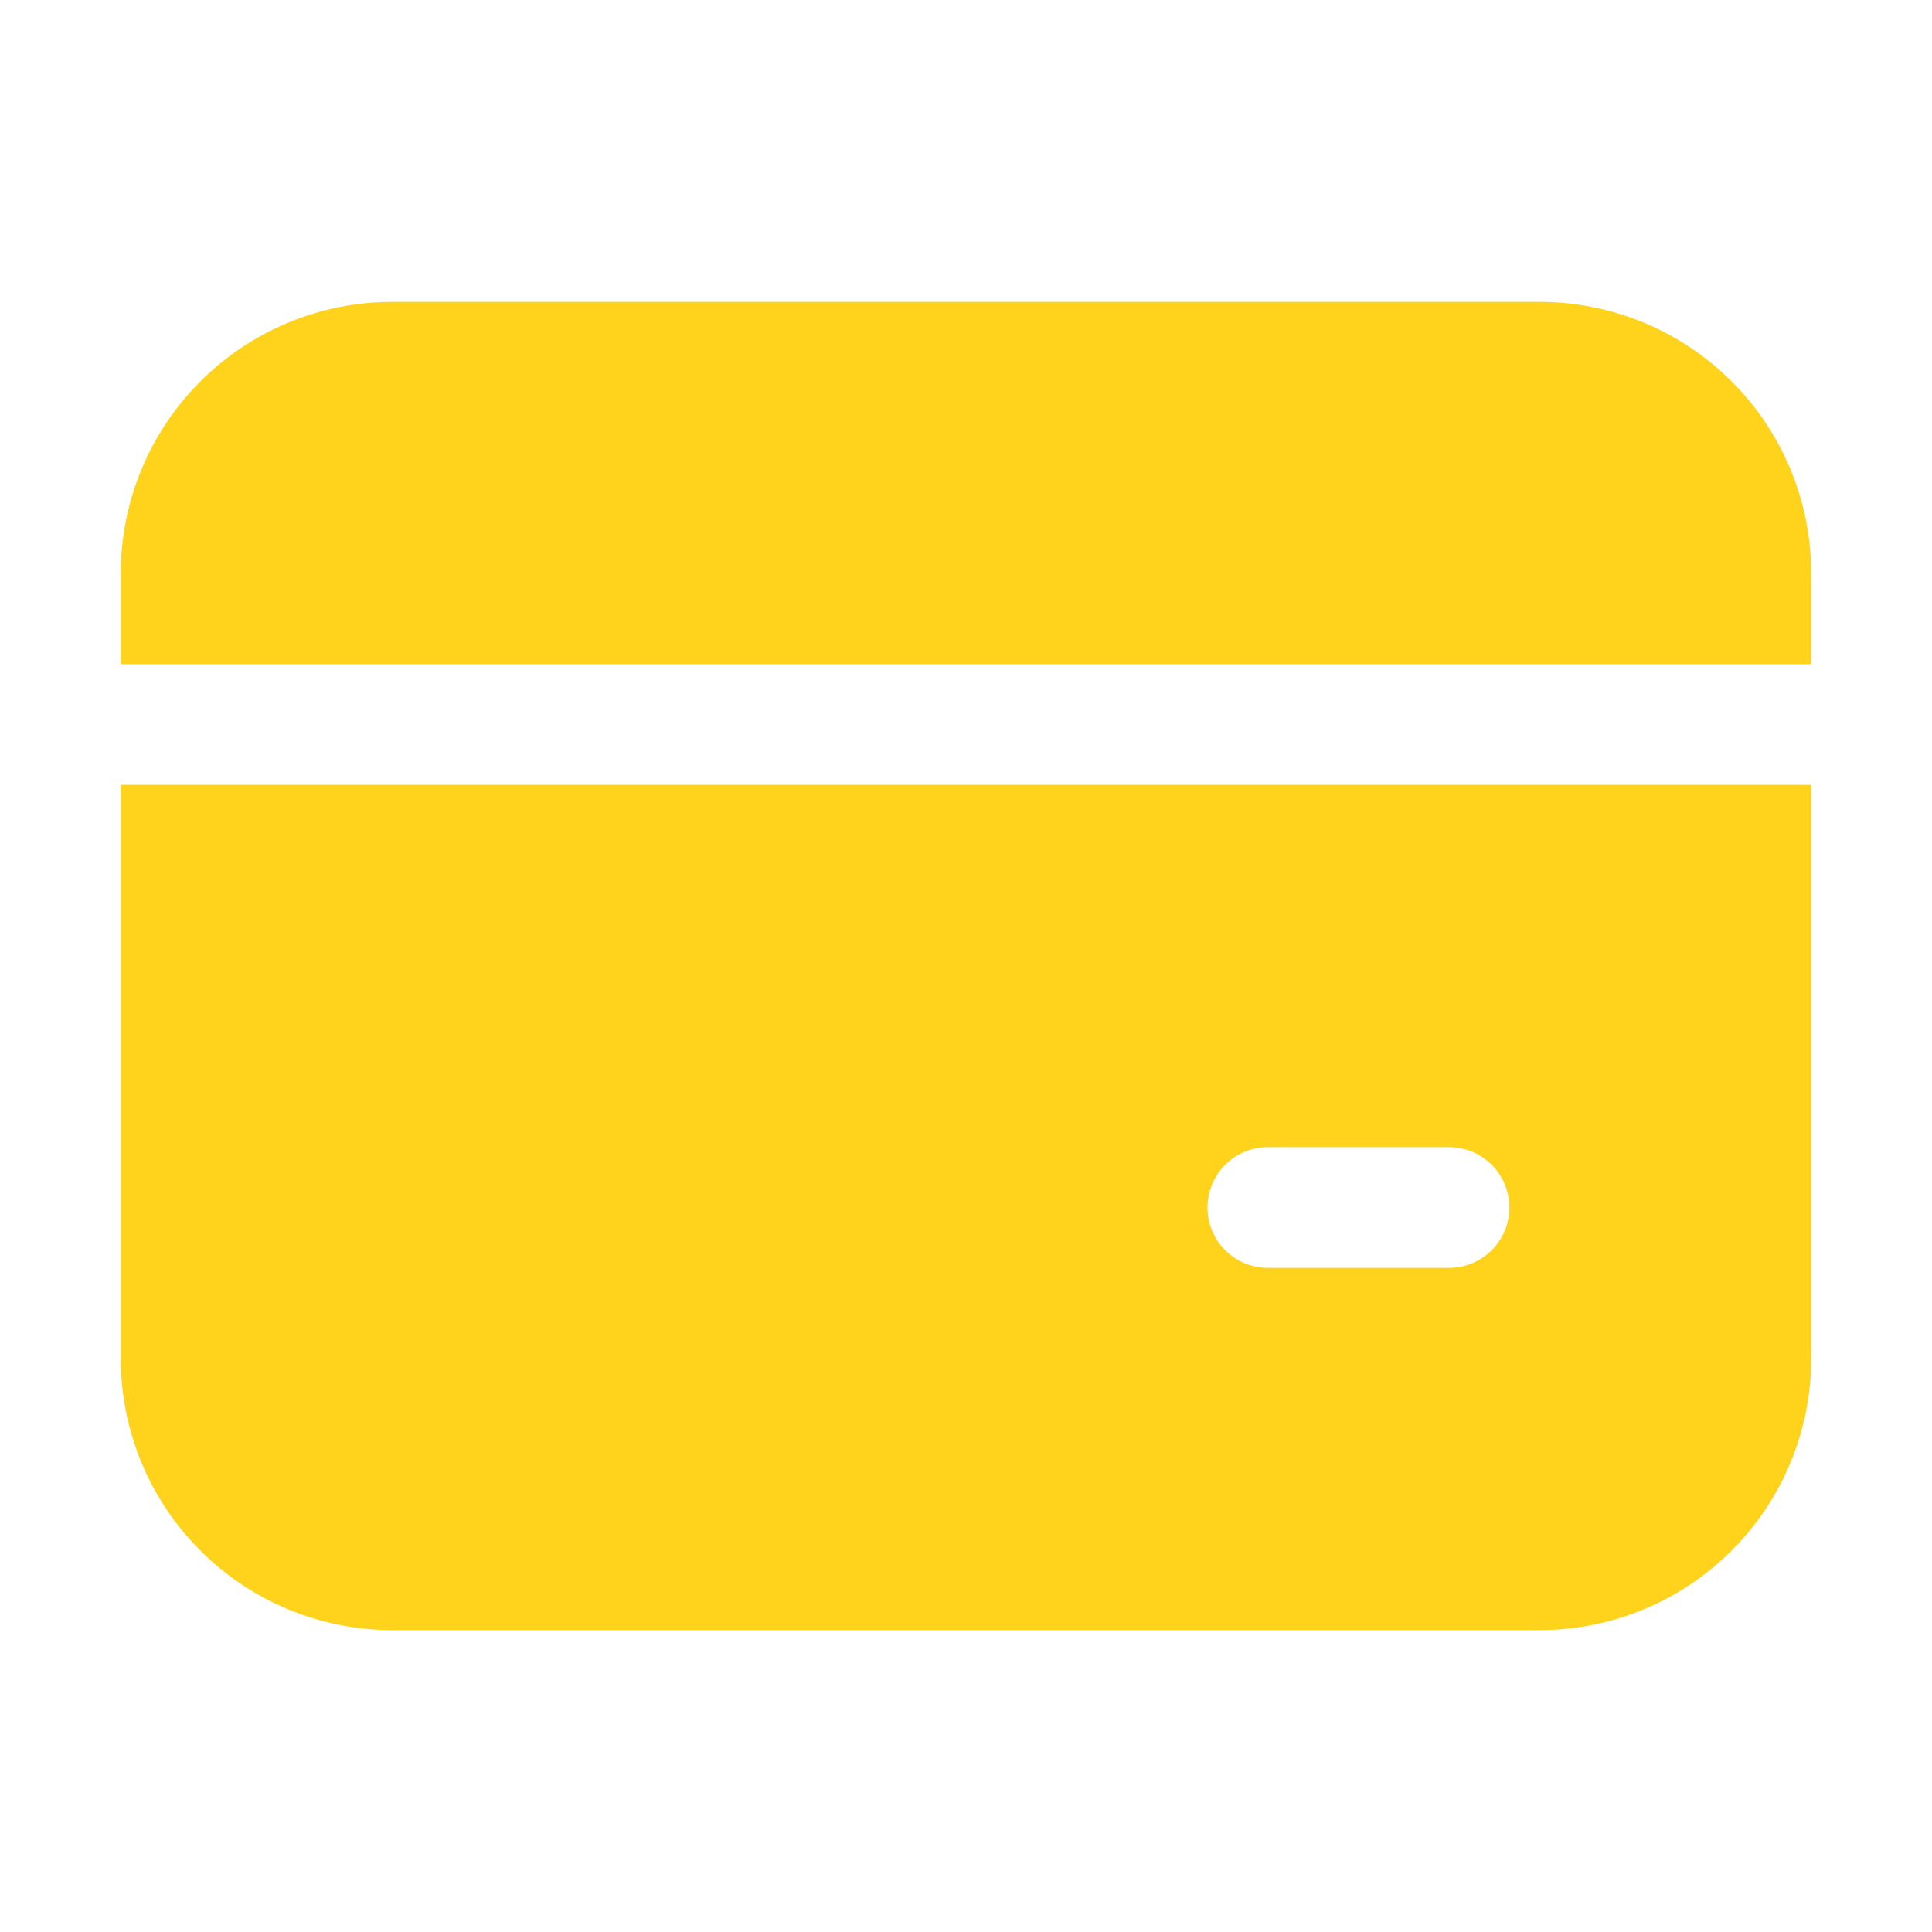 <svg width="20" height="20" viewBox="0 0 20 20" fill="none" xmlns="http://www.w3.org/2000/svg">
<path d="M4.062 3.125C3.317 3.125 2.601 3.421 2.074 3.949C1.546 4.476 1.25 5.192 1.25 5.938V6.875H18.75V5.938C18.75 5.192 18.454 4.476 17.926 3.949C17.399 3.421 16.683 3.125 15.938 3.125H4.062ZM1.25 14.062V8.125H18.75V14.062C18.75 14.808 18.454 15.524 17.926 16.051C17.399 16.579 16.683 16.875 15.938 16.875H4.062C3.317 16.875 2.601 16.579 2.074 16.051C1.546 15.524 1.25 14.808 1.25 14.062ZM13.125 11.875C12.959 11.875 12.8 11.941 12.683 12.058C12.566 12.175 12.5 12.334 12.5 12.5C12.5 12.666 12.566 12.825 12.683 12.942C12.8 13.059 12.959 13.125 13.125 13.125H15C15.166 13.125 15.325 13.059 15.442 12.942C15.559 12.825 15.625 12.666 15.625 12.5C15.625 12.334 15.559 12.175 15.442 12.058C15.325 11.941 15.166 11.875 15 11.875H13.125Z" fill="#FFD21B"/>
</svg>
